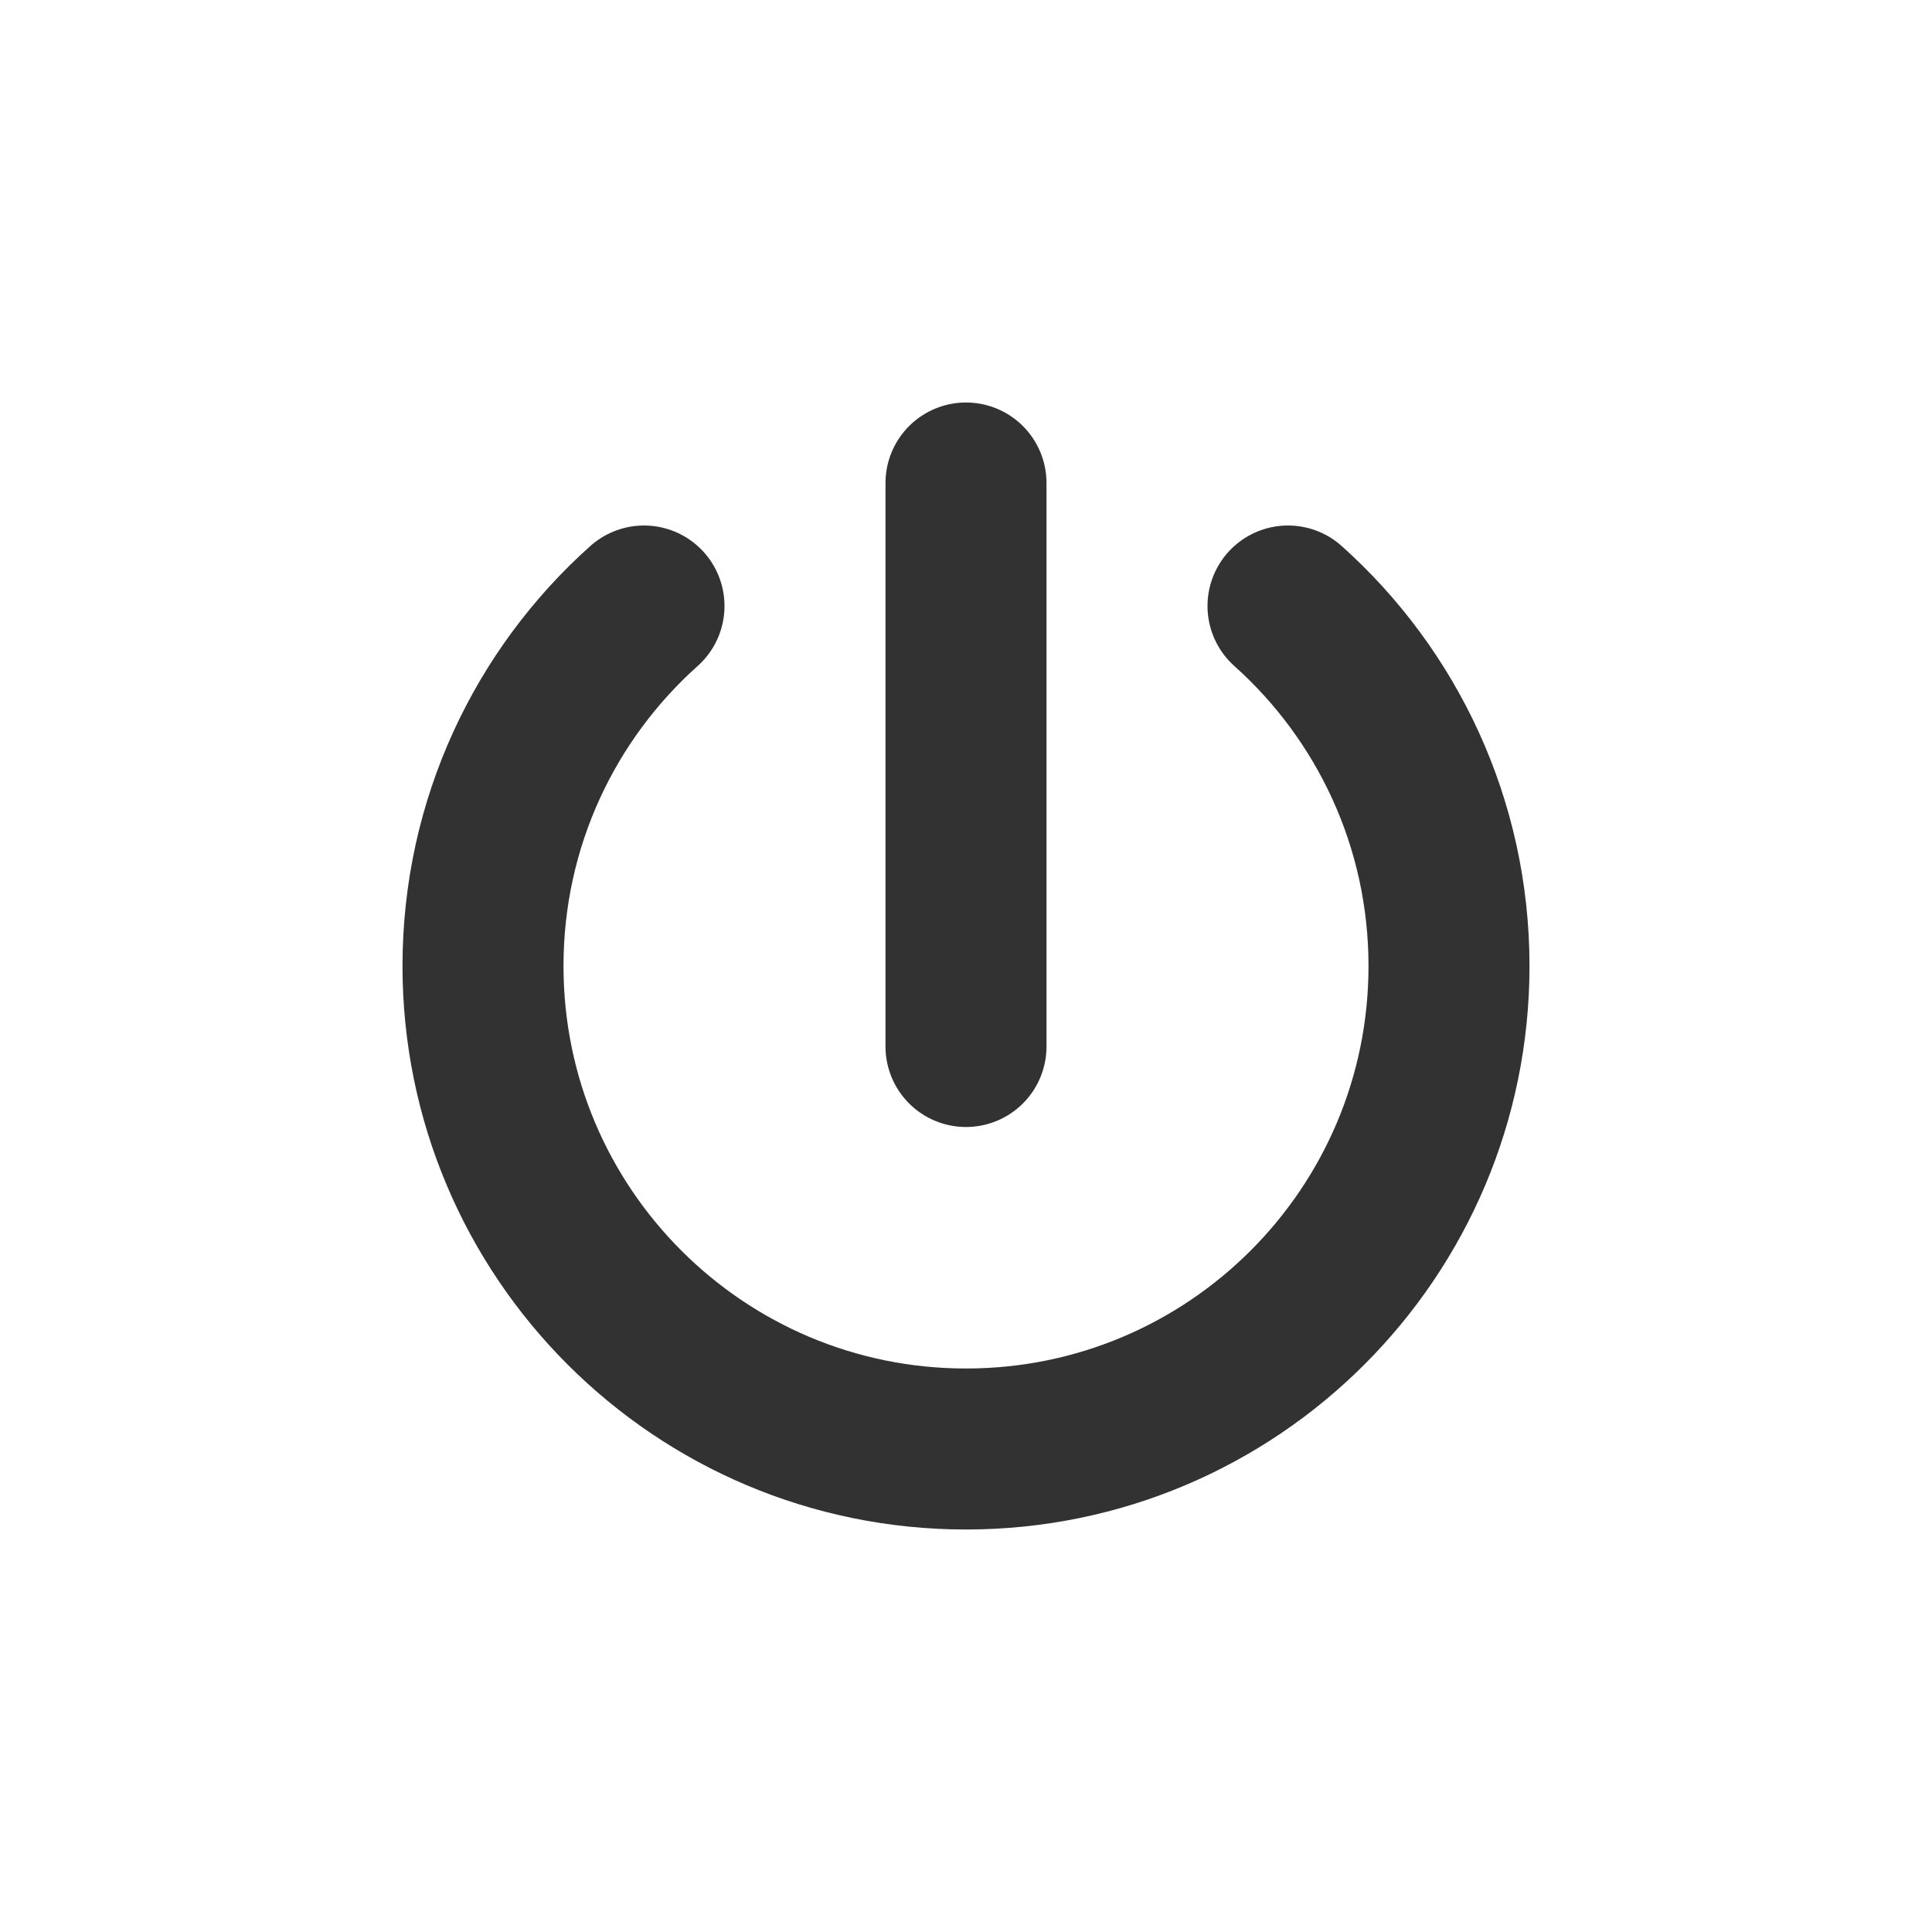 <?xml version="1.0" encoding="utf-8"?>
<svg width="800px" height="800px" viewBox="0 0 24 24" fill="none" xmlns="http://www.w3.org/2000/svg">
<path d="M8 7.528C6.772 8.626 6 10.223 6 12C6 15.314 8.686 18 12 18C15.314 18 18 15.314 18 12C18 10.223 17.227 8.626 16 7.528" stroke="#323232" stroke-width="2" stroke-linecap="round"/>
<path d="M12 6V13" stroke="#323232" stroke-width="2" stroke-linecap="round" stroke-linejoin="round"/>
</svg>